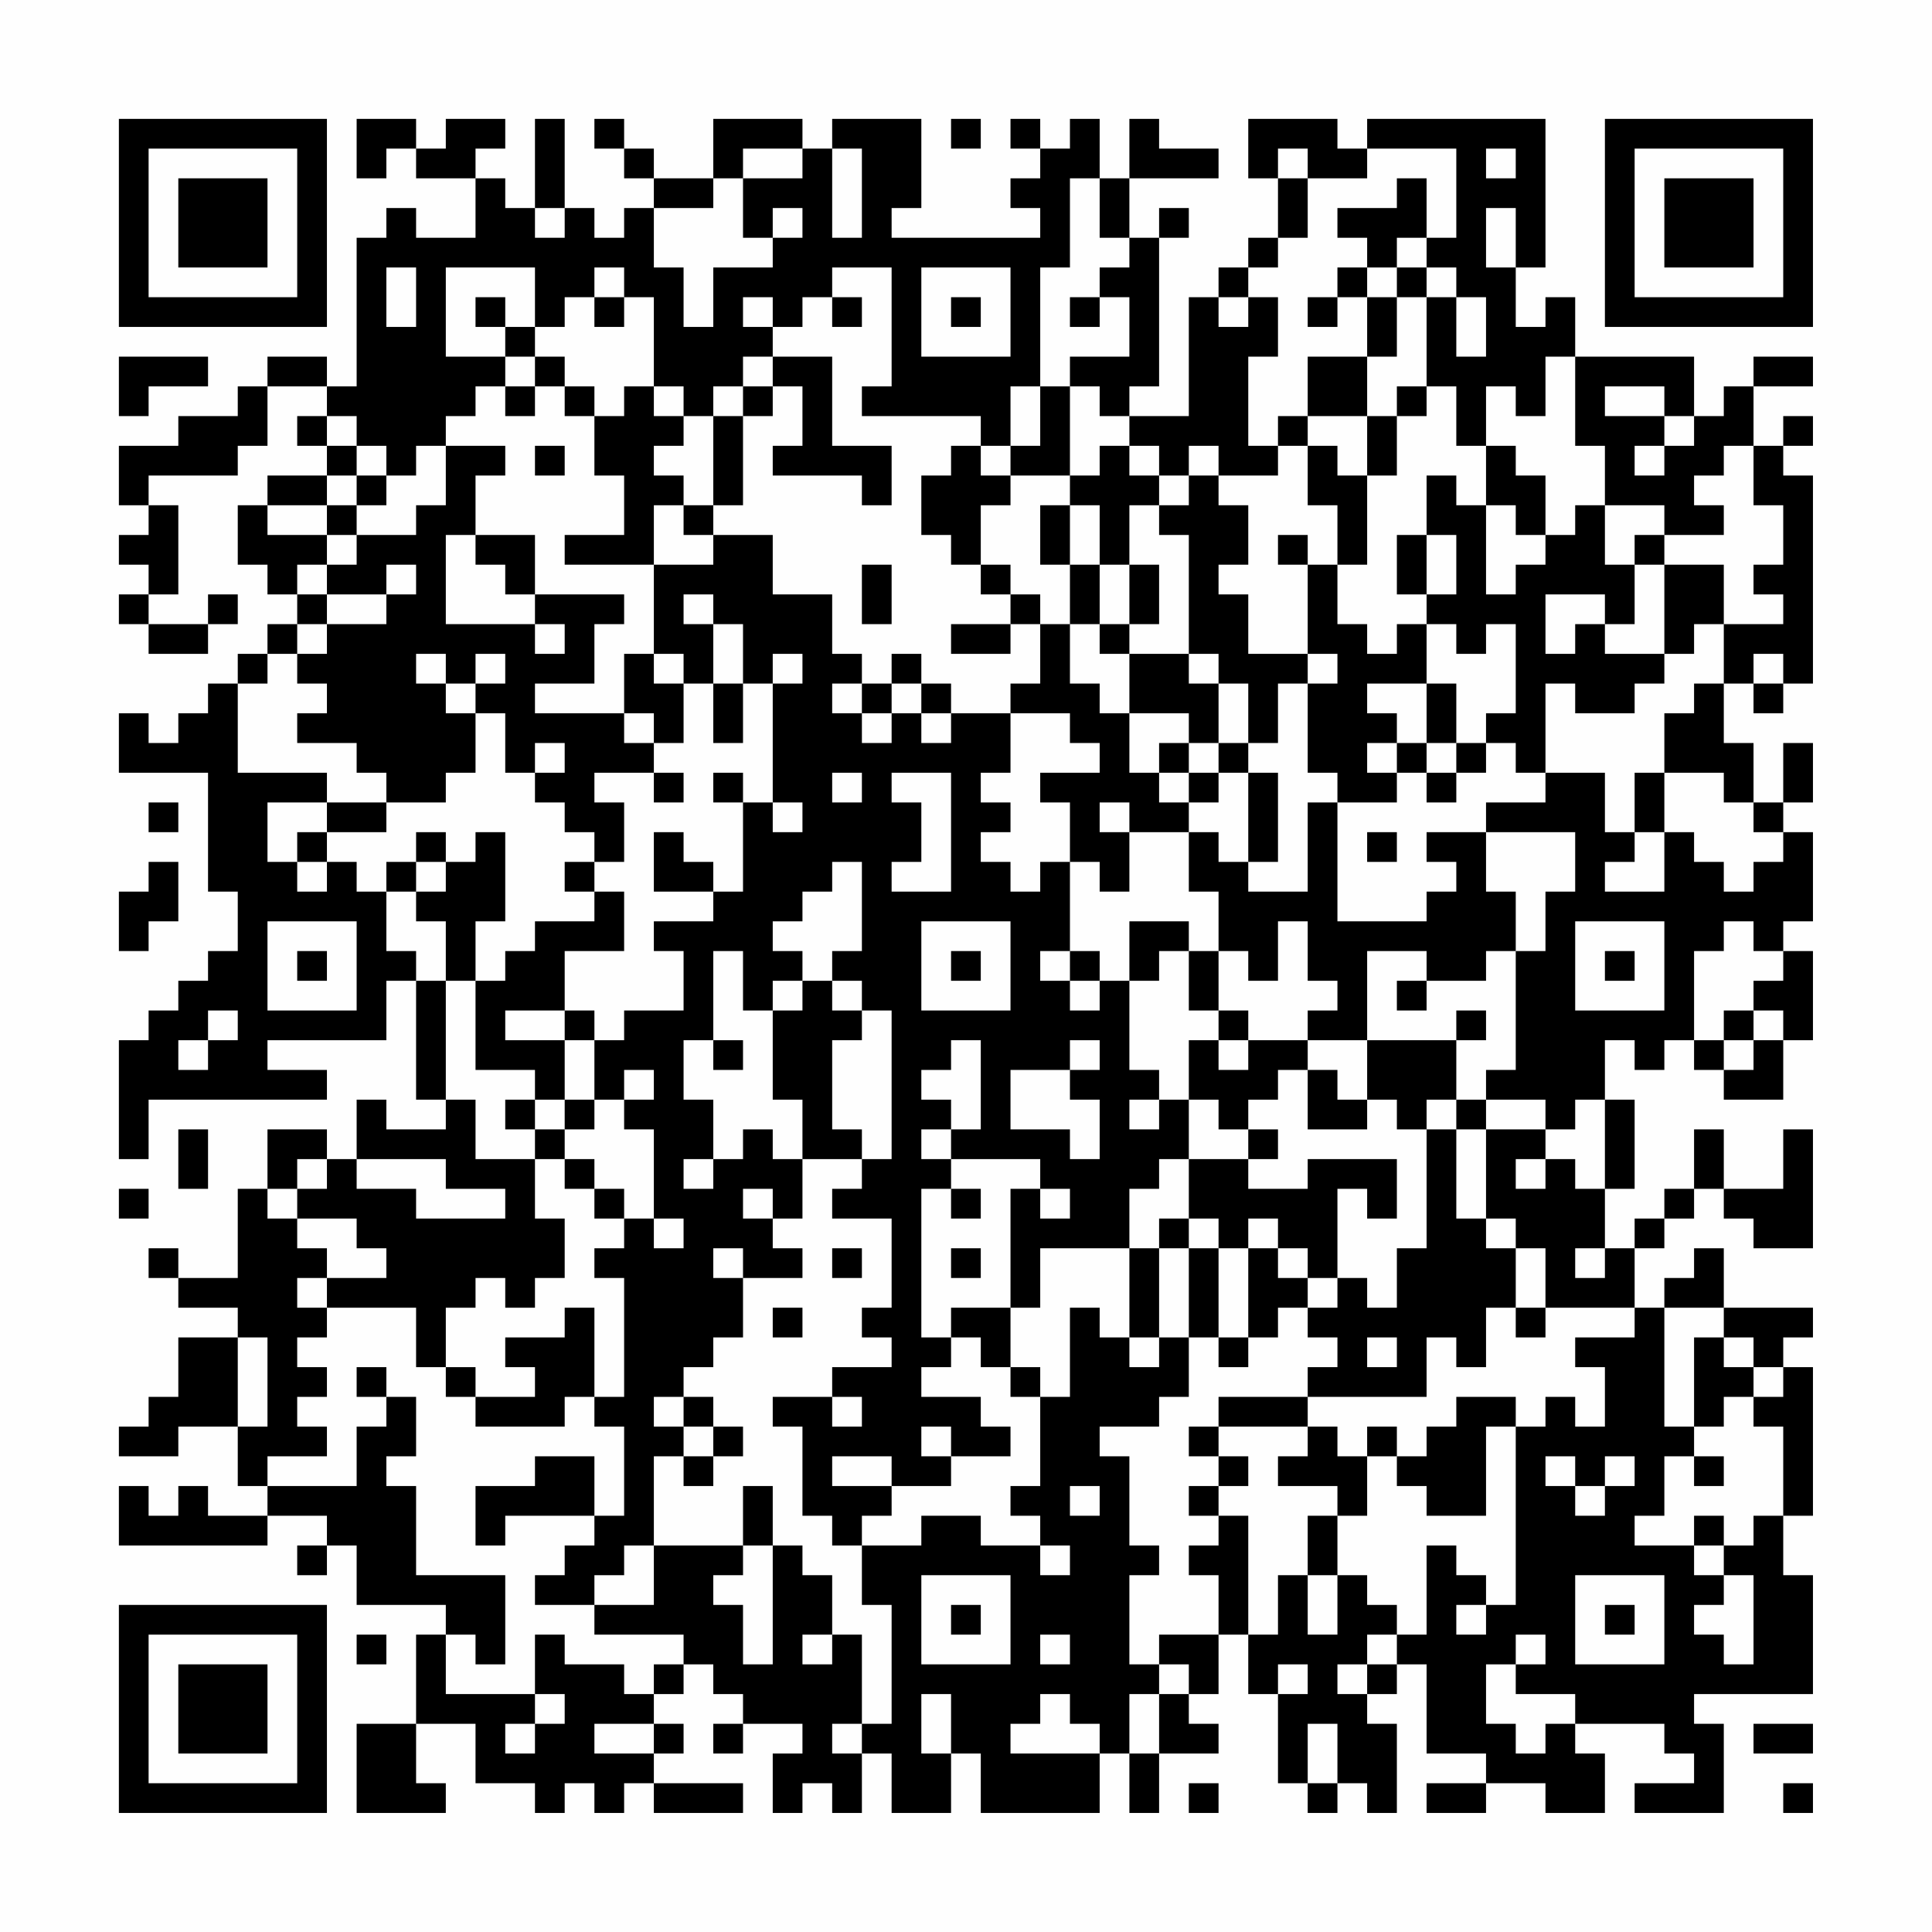 <?xml version="1.0" encoding="UTF-8"?>
<svg xmlns="http://www.w3.org/2000/svg" version="1.1" width="300" height="300" viewBox="0 0 300 300"><rect x="0" y="0" width="300" height="300" fill="#fefefe"/><g transform="scale(4.615)"><g transform="translate(4,4)"><path fill-rule="evenodd" d="M8 0L8 2L9 2L9 1L10 1L10 2L12 2L12 4L10 4L10 3L9 3L9 4L8 4L8 9L7 9L7 8L5 8L5 9L4 9L4 10L2 10L2 11L0 11L0 13L1 13L1 14L0 14L0 15L1 15L1 16L0 16L0 17L1 17L1 18L3 18L3 17L4 17L4 16L3 16L3 17L1 17L1 16L2 16L2 13L1 13L1 12L4 12L4 11L5 11L5 9L7 9L7 10L6 10L6 11L7 11L7 12L5 12L5 13L4 13L4 15L5 15L5 16L6 16L6 17L5 17L5 18L4 18L4 19L3 19L3 20L2 20L2 21L1 21L1 20L0 20L0 22L3 22L3 26L4 26L4 28L3 28L3 29L2 29L2 30L1 30L1 31L0 31L0 35L1 35L1 33L7 33L7 32L5 32L5 31L9 31L9 29L10 29L10 33L11 33L11 34L9 34L9 33L8 33L8 35L7 35L7 34L5 34L5 36L4 36L4 39L2 39L2 38L1 38L1 39L2 39L2 40L4 40L4 41L2 41L2 43L1 43L1 44L0 44L0 45L2 45L2 44L4 44L4 46L5 46L5 47L3 47L3 46L2 46L2 47L1 47L1 46L0 46L0 48L5 48L5 47L7 47L7 48L6 48L6 49L7 49L7 48L8 48L8 50L11 50L11 51L10 51L10 54L8 54L8 57L11 57L11 56L10 56L10 54L12 54L12 56L14 56L14 57L15 57L15 56L16 56L16 57L17 57L17 56L18 56L18 57L21 57L21 56L18 56L18 55L19 55L19 54L18 54L18 53L19 53L19 52L20 52L20 53L21 53L21 54L20 54L20 55L21 55L21 54L23 54L23 55L22 55L22 57L23 57L23 56L24 56L24 57L25 57L25 55L26 55L26 57L28 57L28 55L29 55L29 57L33 57L33 55L34 55L34 57L35 57L35 55L37 55L37 54L36 54L36 53L37 53L37 51L38 51L38 53L39 53L39 56L40 56L40 57L41 57L41 56L42 56L42 57L43 57L43 54L42 54L42 53L43 53L43 52L44 52L44 55L46 55L46 56L44 56L44 57L46 57L46 56L48 56L48 57L50 57L50 55L49 55L49 54L52 54L52 55L53 55L53 56L51 56L51 57L54 57L54 54L53 54L53 53L57 53L57 49L56 49L56 47L57 47L57 42L56 42L56 41L57 41L57 40L54 40L54 38L53 38L53 39L52 39L52 40L51 40L51 38L52 38L52 37L53 37L53 36L54 36L54 37L55 37L55 38L57 38L57 34L56 34L56 36L54 36L54 34L53 34L53 36L52 36L52 37L51 37L51 38L50 38L50 36L51 36L51 33L50 33L50 31L51 31L51 32L52 32L52 31L53 31L53 32L54 32L54 33L56 33L56 31L57 31L57 28L56 28L56 27L57 27L57 24L56 24L56 23L57 23L57 21L56 21L56 23L55 23L55 21L54 21L54 19L55 19L55 20L56 20L56 19L57 19L57 12L56 12L56 11L57 11L57 10L56 10L56 11L55 11L55 9L57 9L57 8L55 8L55 9L54 9L54 10L53 10L53 8L49 8L49 6L48 6L48 7L47 7L47 5L48 5L48 0L42 0L42 1L41 1L41 0L38 0L38 2L39 2L39 4L38 4L38 5L37 5L37 6L36 6L36 10L34 10L34 9L35 9L35 4L36 4L36 3L35 3L35 4L34 4L34 2L37 2L37 1L35 1L35 0L34 0L34 2L33 2L33 0L32 0L32 1L31 1L31 0L30 0L30 1L31 1L31 2L30 2L30 3L31 3L31 4L26 4L26 3L27 3L27 0L24 0L24 1L23 1L23 0L20 0L20 2L18 2L18 1L17 1L17 0L16 0L16 1L17 1L17 2L18 2L18 3L17 3L17 4L16 4L16 3L15 3L15 0L14 0L14 3L13 3L13 2L12 2L12 1L13 1L13 0L11 0L11 1L10 1L10 0ZM28 0L28 1L29 1L29 0ZM21 1L21 2L20 2L20 3L18 3L18 5L19 5L19 7L20 7L20 5L22 5L22 4L23 4L23 3L22 3L22 4L21 4L21 2L23 2L23 1ZM24 1L24 4L25 4L25 1ZM39 1L39 2L40 2L40 4L39 4L39 5L38 5L38 6L37 6L37 7L38 7L38 6L39 6L39 8L38 8L38 11L39 11L39 12L37 12L37 11L36 11L36 12L35 12L35 11L34 11L34 10L33 10L33 9L32 9L32 8L34 8L34 6L33 6L33 5L34 5L34 4L33 4L33 2L32 2L32 5L31 5L31 9L30 9L30 11L29 11L29 10L25 10L25 9L26 9L26 5L24 5L24 6L23 6L23 7L22 7L22 6L21 6L21 7L22 7L22 8L21 8L21 9L20 9L20 10L19 10L19 9L18 9L18 6L17 6L17 5L16 5L16 6L15 6L15 7L14 7L14 5L11 5L11 8L13 8L13 9L12 9L12 10L11 10L11 11L10 11L10 12L9 12L9 11L8 11L8 10L7 10L7 11L8 11L8 12L7 12L7 13L5 13L5 14L7 14L7 15L6 15L6 16L7 16L7 17L6 17L6 18L5 18L5 19L4 19L4 22L7 22L7 23L5 23L5 25L6 25L6 26L7 26L7 25L8 25L8 26L9 26L9 28L10 28L10 29L11 29L11 33L12 33L12 35L14 35L14 37L15 37L15 39L14 39L14 40L13 40L13 39L12 39L12 40L11 40L11 42L10 42L10 40L7 40L7 39L9 39L9 38L8 38L8 37L6 37L6 36L7 36L7 35L6 35L6 36L5 36L5 37L6 37L6 38L7 38L7 39L6 39L6 40L7 40L7 41L6 41L6 42L7 42L7 43L6 43L6 44L7 44L7 45L5 45L5 46L8 46L8 44L9 44L9 43L10 43L10 45L9 45L9 46L10 46L10 49L13 49L13 52L12 52L12 51L11 51L11 53L14 53L14 54L13 54L13 55L14 55L14 54L15 54L15 53L14 53L14 51L15 51L15 52L17 52L17 53L18 53L18 52L19 52L19 51L16 51L16 50L18 50L18 48L21 48L21 49L20 49L20 50L21 50L21 52L22 52L22 48L23 48L23 49L24 49L24 51L23 51L23 52L24 52L24 51L25 51L25 54L24 54L24 55L25 55L25 54L26 54L26 50L25 50L25 48L27 48L27 47L29 47L29 48L31 48L31 49L32 49L32 48L31 48L31 47L30 47L30 46L31 46L31 43L32 43L32 40L33 40L33 41L34 41L34 42L35 42L35 41L36 41L36 43L35 43L35 44L33 44L33 45L34 45L34 48L35 48L35 49L34 49L34 52L35 52L35 53L34 53L34 55L35 55L35 53L36 53L36 52L35 52L35 51L37 51L37 49L36 49L36 48L37 48L37 47L38 47L38 51L39 51L39 49L40 49L40 51L41 51L41 49L42 49L42 50L43 50L43 51L42 51L42 52L41 52L41 53L42 53L42 52L43 52L43 51L44 51L44 48L45 48L45 49L46 49L46 50L45 50L45 51L46 51L46 50L47 50L47 44L48 44L48 43L49 43L49 44L50 44L50 42L49 42L49 41L51 41L51 40L48 40L48 38L47 38L47 37L46 37L46 34L48 34L48 35L47 35L47 36L48 36L48 35L49 35L49 36L50 36L50 33L49 33L49 34L48 34L48 33L46 33L46 32L47 32L47 28L48 28L48 26L49 26L49 24L46 24L46 23L48 23L48 22L50 22L50 24L51 24L51 25L50 25L50 26L52 26L52 24L53 24L53 25L54 25L54 26L55 26L55 25L56 25L56 24L55 24L55 23L54 23L54 22L52 22L52 20L53 20L53 19L54 19L54 17L56 17L56 16L55 16L55 15L56 15L56 13L55 13L55 11L54 11L54 12L53 12L53 13L54 13L54 14L52 14L52 13L50 13L50 11L49 11L49 8L48 8L48 10L47 10L47 9L46 9L46 11L45 11L45 9L44 9L44 6L45 6L45 8L46 8L46 6L45 6L45 5L44 5L44 4L45 4L45 1L42 1L42 2L40 2L40 1ZM46 1L46 2L47 2L47 1ZM43 2L43 3L41 3L41 4L42 4L42 5L41 5L41 6L40 6L40 7L41 7L41 6L42 6L42 8L40 8L40 10L39 10L39 11L40 11L40 13L41 13L41 15L40 15L40 14L39 14L39 15L40 15L40 18L38 18L38 16L37 16L37 15L38 15L38 13L37 13L37 12L36 12L36 13L35 13L35 12L34 12L34 11L33 11L33 12L32 12L32 9L31 9L31 11L30 11L30 12L29 12L29 11L28 11L28 12L27 12L27 14L28 14L28 15L29 15L29 16L30 16L30 17L28 17L28 18L30 18L30 17L31 17L31 19L30 19L30 20L28 20L28 19L27 19L27 18L26 18L26 19L25 19L25 18L24 18L24 16L22 16L22 14L20 14L20 13L21 13L21 10L22 10L22 9L23 9L23 11L22 11L22 12L25 12L25 13L26 13L26 11L24 11L24 8L22 8L22 9L21 9L21 10L20 10L20 13L19 13L19 12L18 12L18 11L19 11L19 10L18 10L18 9L17 9L17 10L16 10L16 9L15 9L15 8L14 8L14 7L13 7L13 6L12 6L12 7L13 7L13 8L14 8L14 9L13 9L13 10L14 10L14 9L15 9L15 10L16 10L16 12L17 12L17 14L15 14L15 15L18 15L18 18L17 18L17 20L14 20L14 19L16 19L16 17L17 17L17 16L14 16L14 14L12 14L12 12L13 12L13 11L11 11L11 13L10 13L10 14L8 14L8 13L9 13L9 12L8 12L8 13L7 13L7 14L8 14L8 15L7 15L7 16L9 16L9 17L7 17L7 18L6 18L6 19L7 19L7 20L6 20L6 21L8 21L8 22L9 22L9 23L7 23L7 24L6 24L6 25L7 25L7 24L9 24L9 23L11 23L11 22L12 22L12 20L13 20L13 22L14 22L14 23L15 23L15 24L16 24L16 25L15 25L15 26L16 26L16 27L14 27L14 28L13 28L13 29L12 29L12 27L13 27L13 24L12 24L12 25L11 25L11 24L10 24L10 25L9 25L9 26L10 26L10 27L11 27L11 29L12 29L12 32L14 32L14 33L13 33L13 34L14 34L14 35L15 35L15 36L16 36L16 37L17 37L17 38L16 38L16 39L17 39L17 43L16 43L16 40L15 40L15 41L13 41L13 42L14 42L14 43L12 43L12 42L11 42L11 43L12 43L12 44L15 44L15 43L16 43L16 44L17 44L17 47L16 47L16 45L14 45L14 46L12 46L12 48L13 48L13 47L16 47L16 48L15 48L15 49L14 49L14 50L16 50L16 49L17 49L17 48L18 48L18 45L19 45L19 46L20 46L20 45L21 45L21 44L20 44L20 43L19 43L19 42L20 42L20 41L21 41L21 39L23 39L23 38L22 38L22 37L23 37L23 35L25 35L25 36L24 36L24 37L26 37L26 40L25 40L25 41L26 41L26 42L24 42L24 43L22 43L22 44L23 44L23 47L24 47L24 48L25 48L25 47L26 47L26 46L28 46L28 45L30 45L30 44L29 44L29 43L27 43L27 42L28 42L28 41L29 41L29 42L30 42L30 43L31 43L31 42L30 42L30 40L31 40L31 38L34 38L34 41L35 41L35 38L36 38L36 41L37 41L37 42L38 42L38 41L39 41L39 40L40 40L40 41L41 41L41 42L40 42L40 43L37 43L37 44L36 44L36 45L37 45L37 46L36 46L36 47L37 47L37 46L38 46L38 45L37 45L37 44L40 44L40 45L39 45L39 46L41 46L41 47L40 47L40 49L41 49L41 47L42 47L42 45L43 45L43 46L44 46L44 47L46 47L46 44L47 44L47 43L45 43L45 44L44 44L44 45L43 45L43 44L42 44L42 45L41 45L41 44L40 44L40 43L44 43L44 41L45 41L45 42L46 42L46 40L47 40L47 41L48 41L48 40L47 40L47 38L46 38L46 37L45 37L45 34L46 34L46 33L45 33L45 31L46 31L46 30L45 30L45 31L42 31L42 28L44 28L44 29L43 29L43 30L44 30L44 29L46 29L46 28L47 28L47 26L46 26L46 24L44 24L44 25L45 25L45 26L44 26L44 27L41 27L41 23L43 23L43 22L44 22L44 23L45 23L45 22L46 22L46 21L47 21L47 22L48 22L48 19L49 19L49 20L51 20L51 19L52 19L52 18L53 18L53 17L54 17L54 15L52 15L52 14L51 14L51 15L50 15L50 13L49 13L49 14L48 14L48 12L47 12L47 11L46 11L46 13L45 13L45 12L44 12L44 14L43 14L43 16L44 16L44 17L43 17L43 18L42 18L42 17L41 17L41 15L42 15L42 12L43 12L43 10L44 10L44 9L43 9L43 10L42 10L42 8L43 8L43 6L44 6L44 5L43 5L43 4L44 4L44 2ZM14 3L14 4L15 4L15 3ZM46 3L46 5L47 5L47 3ZM9 5L9 7L10 7L10 5ZM27 5L27 8L30 8L30 5ZM42 5L42 6L43 6L43 5ZM16 6L16 7L17 7L17 6ZM24 6L24 7L25 7L25 6ZM28 6L28 7L29 7L29 6ZM32 6L32 7L33 7L33 6ZM0 8L0 10L1 10L1 9L3 9L3 8ZM50 9L50 10L52 10L52 11L51 11L51 12L52 12L52 11L53 11L53 10L52 10L52 9ZM40 10L40 11L41 11L41 12L42 12L42 10ZM14 11L14 12L15 12L15 11ZM30 12L30 13L29 13L29 15L30 15L30 16L31 16L31 17L32 17L32 19L33 19L33 20L34 20L34 22L35 22L35 23L36 23L36 24L34 24L34 23L33 23L33 24L34 24L34 26L33 26L33 25L32 25L32 23L31 23L31 22L33 22L33 21L32 21L32 20L30 20L30 22L29 22L29 23L30 23L30 24L29 24L29 25L30 25L30 26L31 26L31 25L32 25L32 28L31 28L31 29L32 29L32 30L33 30L33 29L34 29L34 32L35 32L35 33L34 33L34 34L35 34L35 33L36 33L36 35L35 35L35 36L34 36L34 38L35 38L35 37L36 37L36 38L37 38L37 41L38 41L38 38L39 38L39 39L40 39L40 40L41 40L41 39L42 39L42 40L43 40L43 38L44 38L44 34L45 34L45 33L44 33L44 34L43 34L43 33L42 33L42 31L40 31L40 30L41 30L41 29L40 29L40 27L39 27L39 29L38 29L38 28L37 28L37 26L36 26L36 24L37 24L37 25L38 25L38 26L40 26L40 23L41 23L41 22L40 22L40 19L41 19L41 18L40 18L40 19L39 19L39 21L38 21L38 19L37 19L37 18L36 18L36 14L35 14L35 13L34 13L34 15L33 15L33 13L32 13L32 12ZM18 13L18 15L20 15L20 14L19 14L19 13ZM31 13L31 15L32 15L32 17L33 17L33 18L34 18L34 20L36 20L36 21L35 21L35 22L36 22L36 23L37 23L37 22L38 22L38 25L39 25L39 22L38 22L38 21L37 21L37 19L36 19L36 18L34 18L34 17L35 17L35 15L34 15L34 17L33 17L33 15L32 15L32 13ZM46 13L46 16L47 16L47 15L48 15L48 14L47 14L47 13ZM11 14L11 17L14 17L14 18L15 18L15 17L14 17L14 16L13 16L13 15L12 15L12 14ZM44 14L44 16L45 16L45 14ZM9 15L9 16L10 16L10 15ZM25 15L25 17L26 17L26 15ZM51 15L51 17L50 17L50 16L48 16L48 18L49 18L49 17L50 17L50 18L52 18L52 15ZM19 16L19 17L20 17L20 19L19 19L19 18L18 18L18 19L19 19L19 21L18 21L18 20L17 20L17 21L18 21L18 22L16 22L16 23L17 23L17 25L16 25L16 26L17 26L17 28L15 28L15 30L13 30L13 31L15 31L15 33L14 33L14 34L15 34L15 35L16 35L16 36L17 36L17 37L18 37L18 38L19 38L19 37L18 37L18 34L17 34L17 33L18 33L18 32L17 32L17 33L16 33L16 31L17 31L17 30L19 30L19 28L18 28L18 27L20 27L20 26L21 26L21 23L22 23L22 24L23 24L23 23L22 23L22 19L23 19L23 18L22 18L22 19L21 19L21 17L20 17L20 16ZM44 17L44 19L42 19L42 20L43 20L43 21L42 21L42 22L43 22L43 21L44 21L44 22L45 22L45 21L46 21L46 20L47 20L47 17L46 17L46 18L45 18L45 17ZM10 18L10 19L11 19L11 20L12 20L12 19L13 19L13 18L12 18L12 19L11 19L11 18ZM55 18L55 19L56 19L56 18ZM20 19L20 21L21 21L21 19ZM24 19L24 20L25 20L25 21L26 21L26 20L27 20L27 21L28 21L28 20L27 20L27 19L26 19L26 20L25 20L25 19ZM44 19L44 21L45 21L45 19ZM14 21L14 22L15 22L15 21ZM36 21L36 22L37 22L37 21ZM18 22L18 23L19 23L19 22ZM20 22L20 23L21 23L21 22ZM24 22L24 23L25 23L25 22ZM26 22L26 23L27 23L27 25L26 25L26 26L28 26L28 22ZM51 22L51 24L52 24L52 22ZM1 23L1 24L2 24L2 23ZM18 24L18 26L20 26L20 25L19 25L19 24ZM42 24L42 25L43 25L43 24ZM1 25L1 26L0 26L0 28L1 28L1 27L2 27L2 25ZM10 25L10 26L11 26L11 25ZM24 25L24 26L23 26L23 27L22 27L22 28L23 28L23 29L22 29L22 30L21 30L21 28L20 28L20 31L19 31L19 33L20 33L20 35L19 35L19 36L20 36L20 35L21 35L21 34L22 34L22 35L23 35L23 33L22 33L22 30L23 30L23 29L24 29L24 30L25 30L25 31L24 31L24 34L25 34L25 35L26 35L26 30L25 30L25 29L24 29L24 28L25 28L25 25ZM5 27L5 30L8 30L8 27ZM27 27L27 30L30 30L30 27ZM34 27L34 29L35 29L35 28L36 28L36 30L37 30L37 31L36 31L36 33L37 33L37 34L38 34L38 35L36 35L36 37L37 37L37 38L38 38L38 37L39 37L39 38L40 38L40 39L41 39L41 36L42 36L42 37L43 37L43 35L40 35L40 36L38 36L38 35L39 35L39 34L38 34L38 33L39 33L39 32L40 32L40 34L42 34L42 33L41 33L41 32L40 32L40 31L38 31L38 30L37 30L37 28L36 28L36 27ZM49 27L49 30L52 30L52 27ZM54 27L54 28L53 28L53 31L54 31L54 32L55 32L55 31L56 31L56 30L55 30L55 29L56 29L56 28L55 28L55 27ZM6 28L6 29L7 29L7 28ZM28 28L28 29L29 29L29 28ZM32 28L32 29L33 29L33 28ZM50 28L50 29L51 29L51 28ZM3 30L3 31L2 31L2 32L3 32L3 31L4 31L4 30ZM15 30L15 31L16 31L16 30ZM54 30L54 31L55 31L55 30ZM20 31L20 32L21 32L21 31ZM28 31L28 32L27 32L27 33L28 33L28 34L27 34L27 35L28 35L28 36L27 36L27 41L28 41L28 40L30 40L30 36L31 36L31 37L32 37L32 36L31 36L31 35L28 35L28 34L29 34L29 31ZM32 31L32 32L30 32L30 34L32 34L32 35L33 35L33 33L32 33L32 32L33 32L33 31ZM37 31L37 32L38 32L38 31ZM15 33L15 34L16 34L16 33ZM2 34L2 36L3 36L3 34ZM8 35L8 36L10 36L10 37L13 37L13 36L11 36L11 35ZM0 36L0 37L1 37L1 36ZM21 36L21 37L22 37L22 36ZM28 36L28 37L29 37L29 36ZM20 38L20 39L21 39L21 38ZM24 38L24 39L25 39L25 38ZM28 38L28 39L29 39L29 38ZM49 38L49 39L50 39L50 38ZM22 40L22 41L23 41L23 40ZM52 40L52 44L53 44L53 45L52 45L52 47L51 47L51 48L53 48L53 49L54 49L54 50L53 50L53 51L54 51L54 52L55 52L55 49L54 49L54 48L55 48L55 47L56 47L56 44L55 44L55 43L56 43L56 42L55 42L55 41L54 41L54 40ZM4 41L4 44L5 44L5 41ZM42 41L42 42L43 42L43 41ZM53 41L53 44L54 44L54 43L55 43L55 42L54 42L54 41ZM8 42L8 43L9 43L9 42ZM18 43L18 44L19 44L19 45L20 45L20 44L19 44L19 43ZM24 43L24 44L25 44L25 43ZM27 44L27 45L28 45L28 44ZM24 45L24 46L26 46L26 45ZM48 45L48 46L49 46L49 47L50 47L50 46L51 46L51 45L50 45L50 46L49 46L49 45ZM53 45L53 46L54 46L54 45ZM21 46L21 48L22 48L22 46ZM32 46L32 47L33 47L33 46ZM53 47L53 48L54 48L54 47ZM27 49L27 52L30 52L30 49ZM49 49L49 52L52 52L52 49ZM28 50L28 51L29 51L29 50ZM50 50L50 51L51 51L51 50ZM8 51L8 52L9 52L9 51ZM31 51L31 52L32 52L32 51ZM47 51L47 52L46 52L46 54L47 54L47 55L48 55L48 54L49 54L49 53L47 53L47 52L48 52L48 51ZM39 52L39 53L40 53L40 52ZM27 53L27 55L28 55L28 53ZM31 53L31 54L30 54L30 55L33 55L33 54L32 54L32 53ZM16 54L16 55L18 55L18 54ZM40 54L40 56L41 56L41 54ZM55 54L55 55L57 55L57 54ZM36 56L36 57L37 57L37 56ZM56 56L56 57L57 57L57 56ZM0 0L0 7L7 7L7 0ZM1 1L1 6L6 6L6 1ZM2 2L2 5L5 5L5 2ZM50 0L50 7L57 7L57 0ZM51 1L51 6L56 6L56 1ZM52 2L52 5L55 5L55 2ZM0 50L0 57L7 57L7 50ZM1 51L1 56L6 56L6 51ZM2 52L2 55L5 55L5 52Z" fill="#000000"/></g></g></svg>
